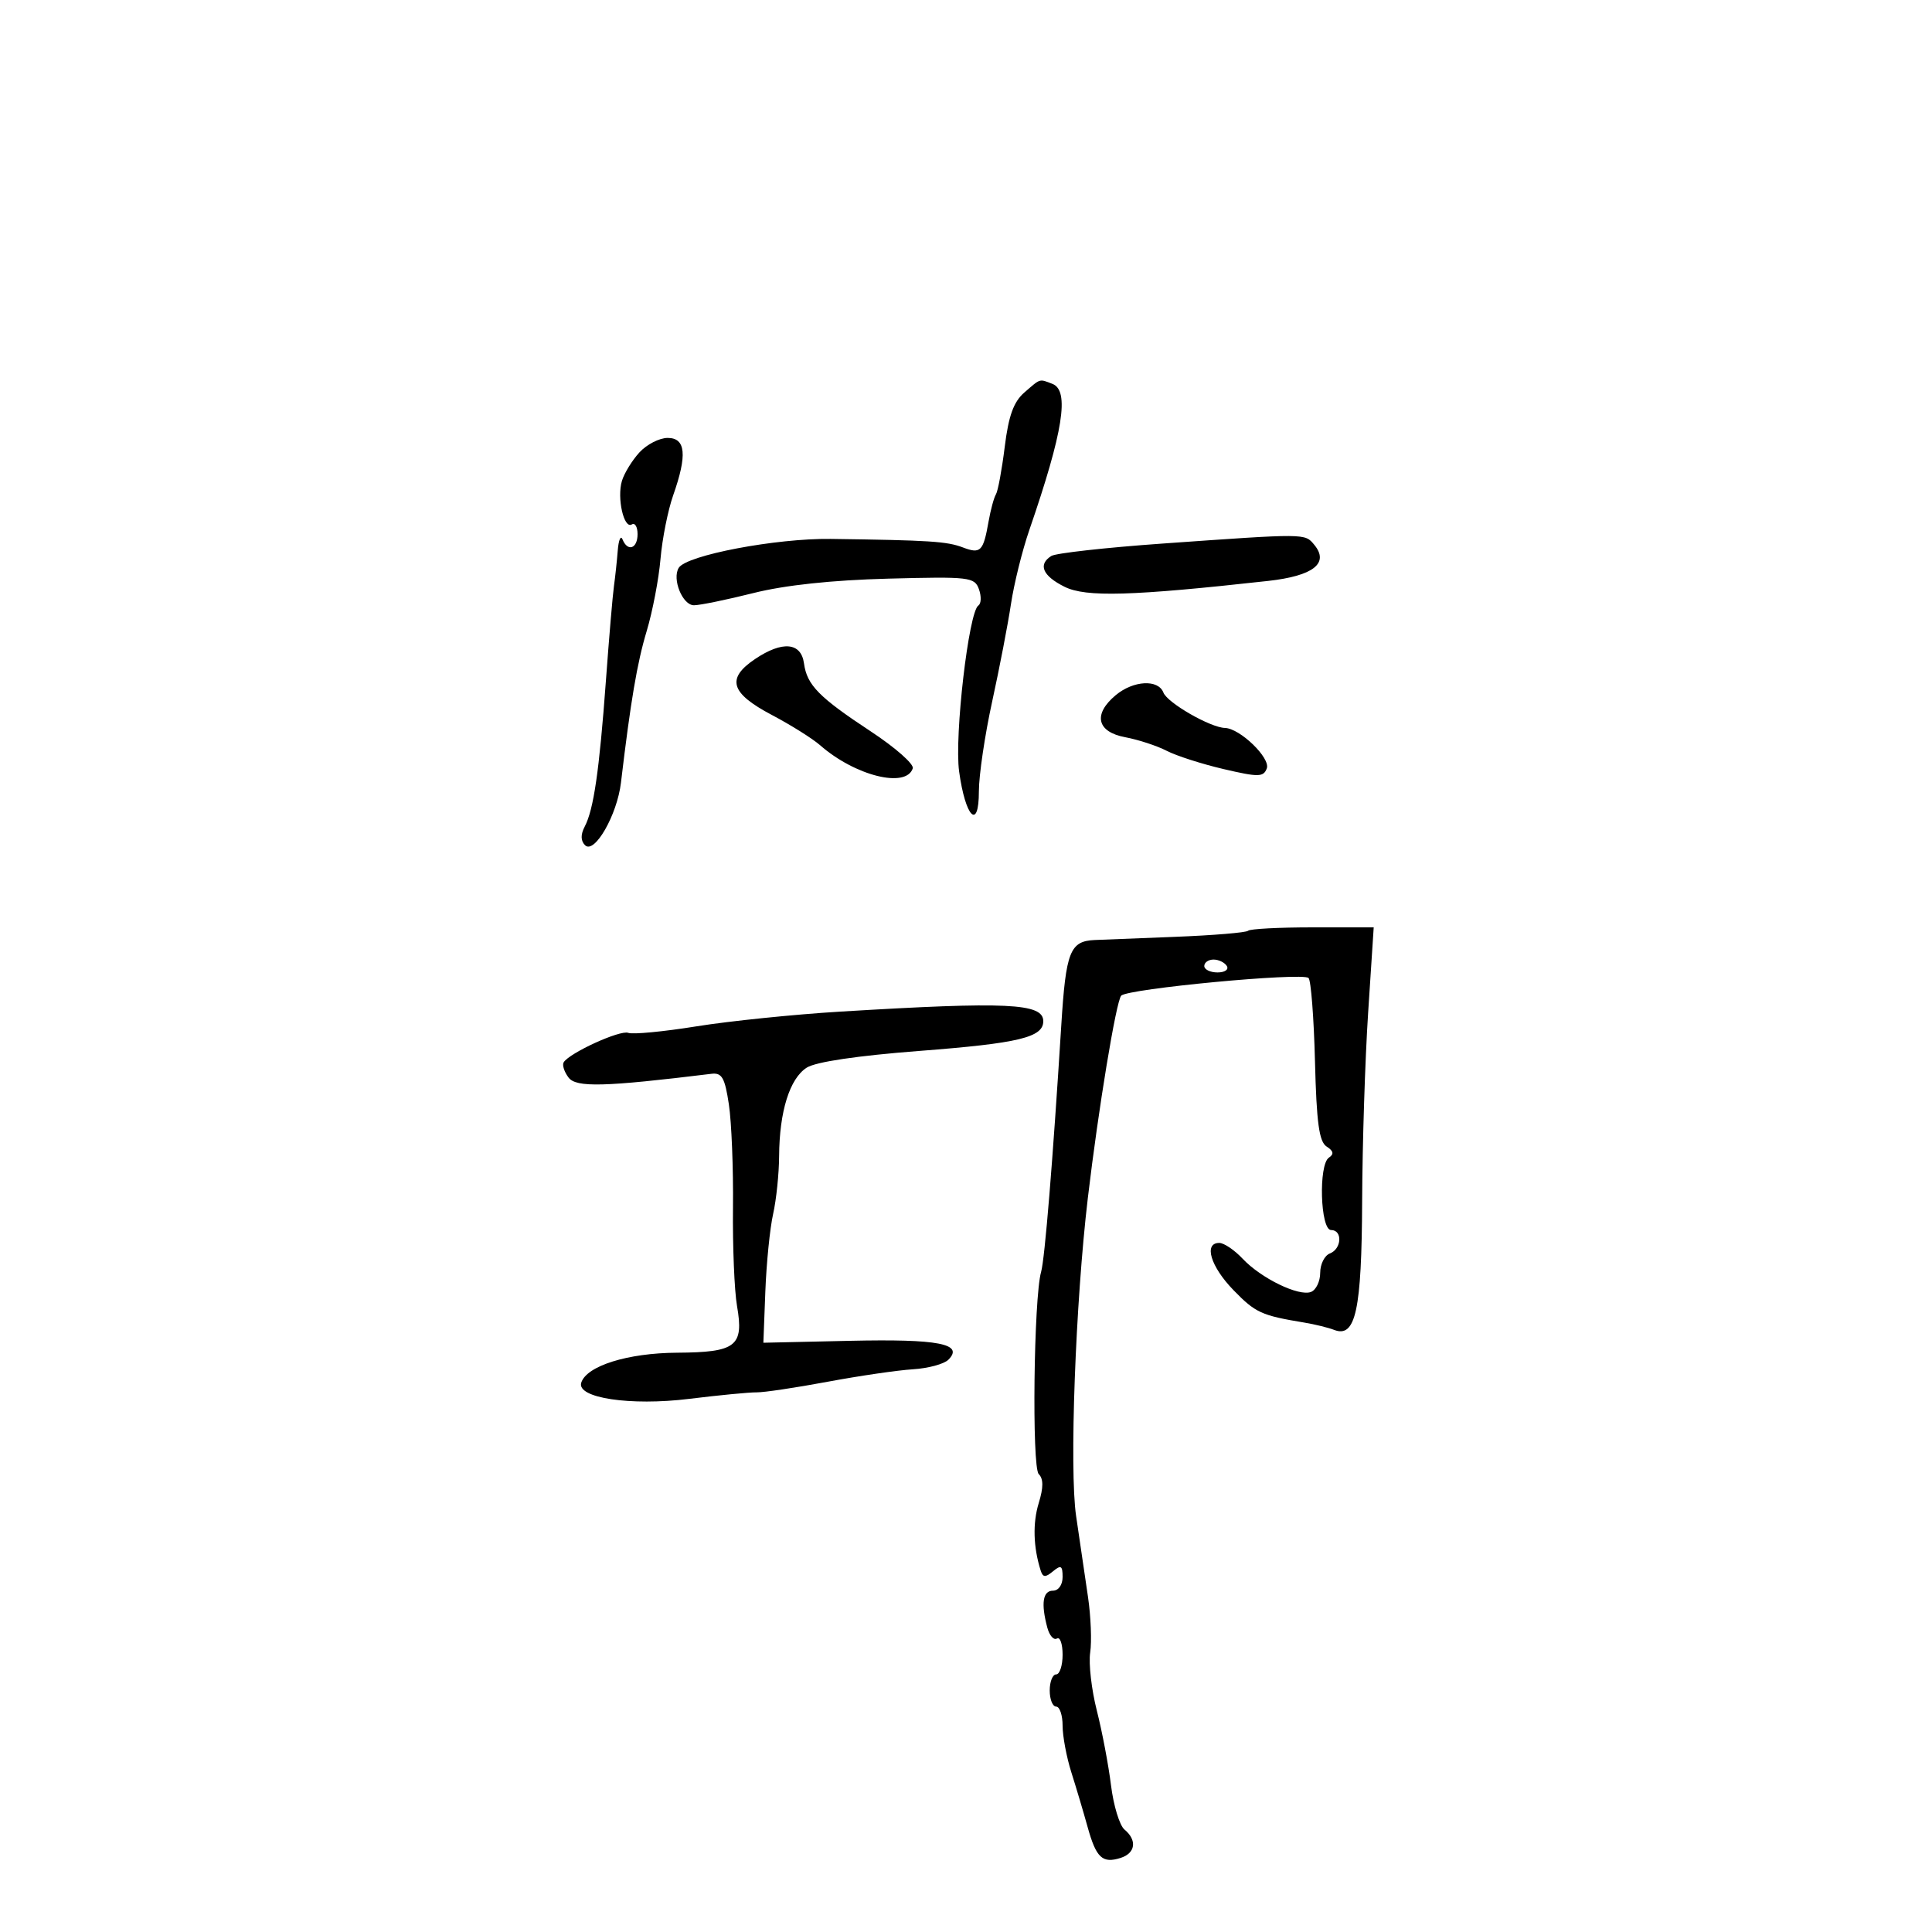 <svg xmlns="http://www.w3.org/2000/svg" width="300" height="300" viewBox="0 0 300 300" version="1.1">
	<path d="M 159.063 60.946 C 157.395 62.392, 156.614 64.551, 156.016 69.369 C 155.574 72.931, 154.960 76.256, 154.650 76.757 C 154.340 77.258, 153.823 79.168, 153.500 81 C 152.684 85.634, 152.266 86.052, 149.499 84.999 C 147.039 84.064, 144.332 83.890, 129 83.683 C 120.516 83.569, 106.606 86.211, 105.397 88.167 C 104.320 89.910, 105.988 94, 107.769 93.985 C 108.721 93.976, 112.875 93.122, 117 92.087 C 121.879 90.862, 129.182 90.081, 137.899 89.852 C 150.559 89.519, 151.337 89.610, 152.012 91.500 C 152.405 92.600, 152.363 93.736, 151.919 94.025 C 150.419 94.998, 148.181 114.279, 148.929 119.774 C 149.904 126.927, 152 129.048, 152 122.879 C 152 120.393, 152.929 114.116, 154.064 108.929 C 155.199 103.743, 156.511 96.935, 156.981 93.801 C 157.450 90.666, 158.733 85.491, 159.832 82.301 C 165.102 67.004, 166.108 60.639, 163.418 59.607 C 161.343 58.811, 161.624 58.724, 159.063 60.946 M 99.289 70.250 C 98.157 71.487, 96.935 73.474, 96.575 74.665 C 95.772 77.316, 96.876 82.194, 98.107 81.434 C 98.598 81.130, 99 81.809, 99 82.941 C 99 85.201, 97.463 85.734, 96.662 83.750 C 96.385 83.063, 96.052 83.850, 95.923 85.500 C 95.793 87.150, 95.528 89.625, 95.334 91 C 95.139 92.375, 94.576 98.996, 94.084 105.713 C 93.059 119.690, 92.184 125.709, 90.791 128.357 C 90.146 129.585, 90.163 130.563, 90.841 131.241 C 92.300 132.700, 95.823 126.570, 96.422 121.533 C 97.930 108.839, 98.935 102.917, 100.415 98 C 101.325 94.975, 102.292 89.935, 102.562 86.800 C 102.832 83.665, 103.716 79.221, 104.527 76.924 C 106.740 70.651, 106.487 68, 103.674 68 C 102.395 68, 100.422 69.013, 99.289 70.250 M 180.500 84.405 C 171.700 85.029, 163.938 85.894, 163.250 86.329 C 161.138 87.662, 161.896 89.424, 165.309 91.118 C 168.617 92.760, 175.712 92.556, 196.893 90.208 C 203.943 89.427, 206.455 87.458, 204.070 84.584 C 202.601 82.815, 202.896 82.817, 180.500 84.405 M 117.261 102.324 C 112.741 105.360, 113.415 107.623, 119.851 111.019 C 122.794 112.571, 126.169 114.688, 127.351 115.723 C 132.777 120.473, 140.701 122.451, 141.734 119.312 C 141.949 118.659, 139.028 116.085, 135.244 113.592 C 127.151 108.260, 125.302 106.378, 124.841 103 C 124.397 99.743, 121.489 99.484, 117.261 102.324 M 173.250 107.944 C 169.695 110.909, 170.310 113.648, 174.715 114.474 C 176.759 114.858, 179.662 115.808, 181.166 116.586 C 182.670 117.364, 186.650 118.641, 190.010 119.425 C 195.427 120.689, 196.186 120.678, 196.704 119.328 C 197.321 117.721, 192.553 113.101, 190.210 113.036 C 187.937 112.973, 181.267 109.138, 180.655 107.543 C 179.850 105.446, 175.993 105.655, 173.250 107.944 M 193.808 144.525 C 193.519 144.814, 188.382 145.241, 182.391 145.474 C 176.401 145.707, 170.825 145.928, 170 145.964 C 166.143 146.135, 165.511 147.741, 164.795 159.211 C 163.476 180.331, 162.236 195.495, 161.662 197.500 C 160.519 201.498, 160.209 227.809, 161.292 228.892 C 162.036 229.636, 162.037 230.973, 161.297 233.385 C 160.339 236.504, 160.445 240.230, 161.593 243.863 C 161.938 244.953, 162.321 244.979, 163.512 243.990 C 164.750 242.963, 165 243.112, 165 244.878 C 165 246.098, 164.362 247, 163.500 247 C 161.924 247, 161.622 248.988, 162.627 252.739 C 162.957 253.970, 163.626 254.731, 164.114 254.430 C 164.601 254.128, 165 255.259, 165 256.941 C 165 258.623, 164.550 260, 164 260 C 163.450 260, 163 261.125, 163 262.500 C 163 263.875, 163.450 265, 164 265 C 164.550 265, 165 266.334, 165 267.965 C 165 269.596, 165.612 272.858, 166.360 275.215 C 167.108 277.572, 168.245 281.394, 168.887 283.708 C 170.215 288.491, 171.181 289.395, 174.009 288.497 C 176.324 287.762, 176.600 285.743, 174.611 284.093 C 173.848 283.459, 172.905 280.366, 172.517 277.220 C 172.129 274.074, 171.137 268.850, 170.313 265.612 C 169.488 262.373, 169.025 258.323, 169.283 256.612 C 169.541 254.900, 169.390 251.025, 168.948 248 C 168.505 244.975, 167.672 239.306, 167.097 235.402 C 166.038 228.223, 166.997 202.266, 168.921 186 C 170.556 172.179, 173.305 155.509, 174.097 154.610 C 175.050 153.527, 202.218 150.960, 203.189 151.861 C 203.567 152.212, 204.017 158.029, 204.189 164.787 C 204.431 174.365, 204.831 177.287, 206 178.037 C 207.069 178.723, 207.172 179.216, 206.358 179.750 C 204.713 180.831, 205.014 191, 206.691 191 C 208.497 191, 208.344 193.931, 206.500 194.638 C 205.675 194.955, 205 196.305, 205 197.638 C 205 198.972, 204.356 200.310, 203.570 200.612 C 201.669 201.341, 195.809 198.491, 192.947 195.444 C 191.684 194.100, 190.055 193, 189.326 193 C 186.869 193, 187.975 196.668, 191.539 200.337 C 194.945 203.844, 195.870 204.268, 202.500 205.364 C 204.150 205.637, 206.253 206.151, 207.173 206.508 C 210.503 207.796, 211.443 203.460, 211.513 186.500 C 211.549 177.700, 211.968 164.537, 212.444 157.250 L 213.309 144 203.821 144 C 198.603 144, 194.097 144.236, 193.808 144.525 M 187 150 C 187 150.550, 187.927 151, 189.059 151 C 190.191 151, 190.840 150.550, 190.500 150 C 190.160 149.450, 189.234 149, 188.441 149 C 187.648 149, 187 149.450, 187 150 M 130.479 157.083 C 123.318 157.517, 113.266 158.547, 108.143 159.371 C 103.019 160.196, 98.252 160.650, 97.550 160.381 C 96.295 159.899, 88.435 163.487, 87.527 164.956 C 87.272 165.368, 87.612 166.432, 88.282 167.319 C 89.469 168.892, 93.832 168.778, 110.463 166.741 C 112.102 166.540, 112.551 167.326, 113.181 171.500 C 113.595 174.250, 113.882 181.450, 113.817 187.500 C 113.752 193.550, 114.034 200.428, 114.443 202.785 C 115.531 209.047, 114.321 209.990, 105.128 210.048 C 97.472 210.096, 91.104 212.086, 90.258 214.694 C 89.486 217.075, 97.878 218.340, 107 217.216 C 111.675 216.641, 116.400 216.185, 117.500 216.204 C 118.600 216.223, 123.550 215.483, 128.500 214.560 C 133.450 213.637, 139.422 212.765, 141.770 212.621 C 144.119 212.477, 146.590 211.810, 147.262 211.138 C 149.733 208.667, 145.726 207.895, 132.018 208.200 L 118.536 208.500 118.843 200.500 C 119.012 196.100, 119.556 190.700, 120.051 188.500 C 120.546 186.300, 120.965 182.250, 120.981 179.500 C 121.023 172.591, 122.624 167.469, 125.269 165.783 C 126.679 164.884, 133.133 163.928, 142.811 163.183 C 158.193 162, 162 161.085, 162 158.572 C 162 155.771, 156.445 155.509, 130.479 157.083" stroke="none" fill="black" fill-rule="evenodd"/>
</svg>